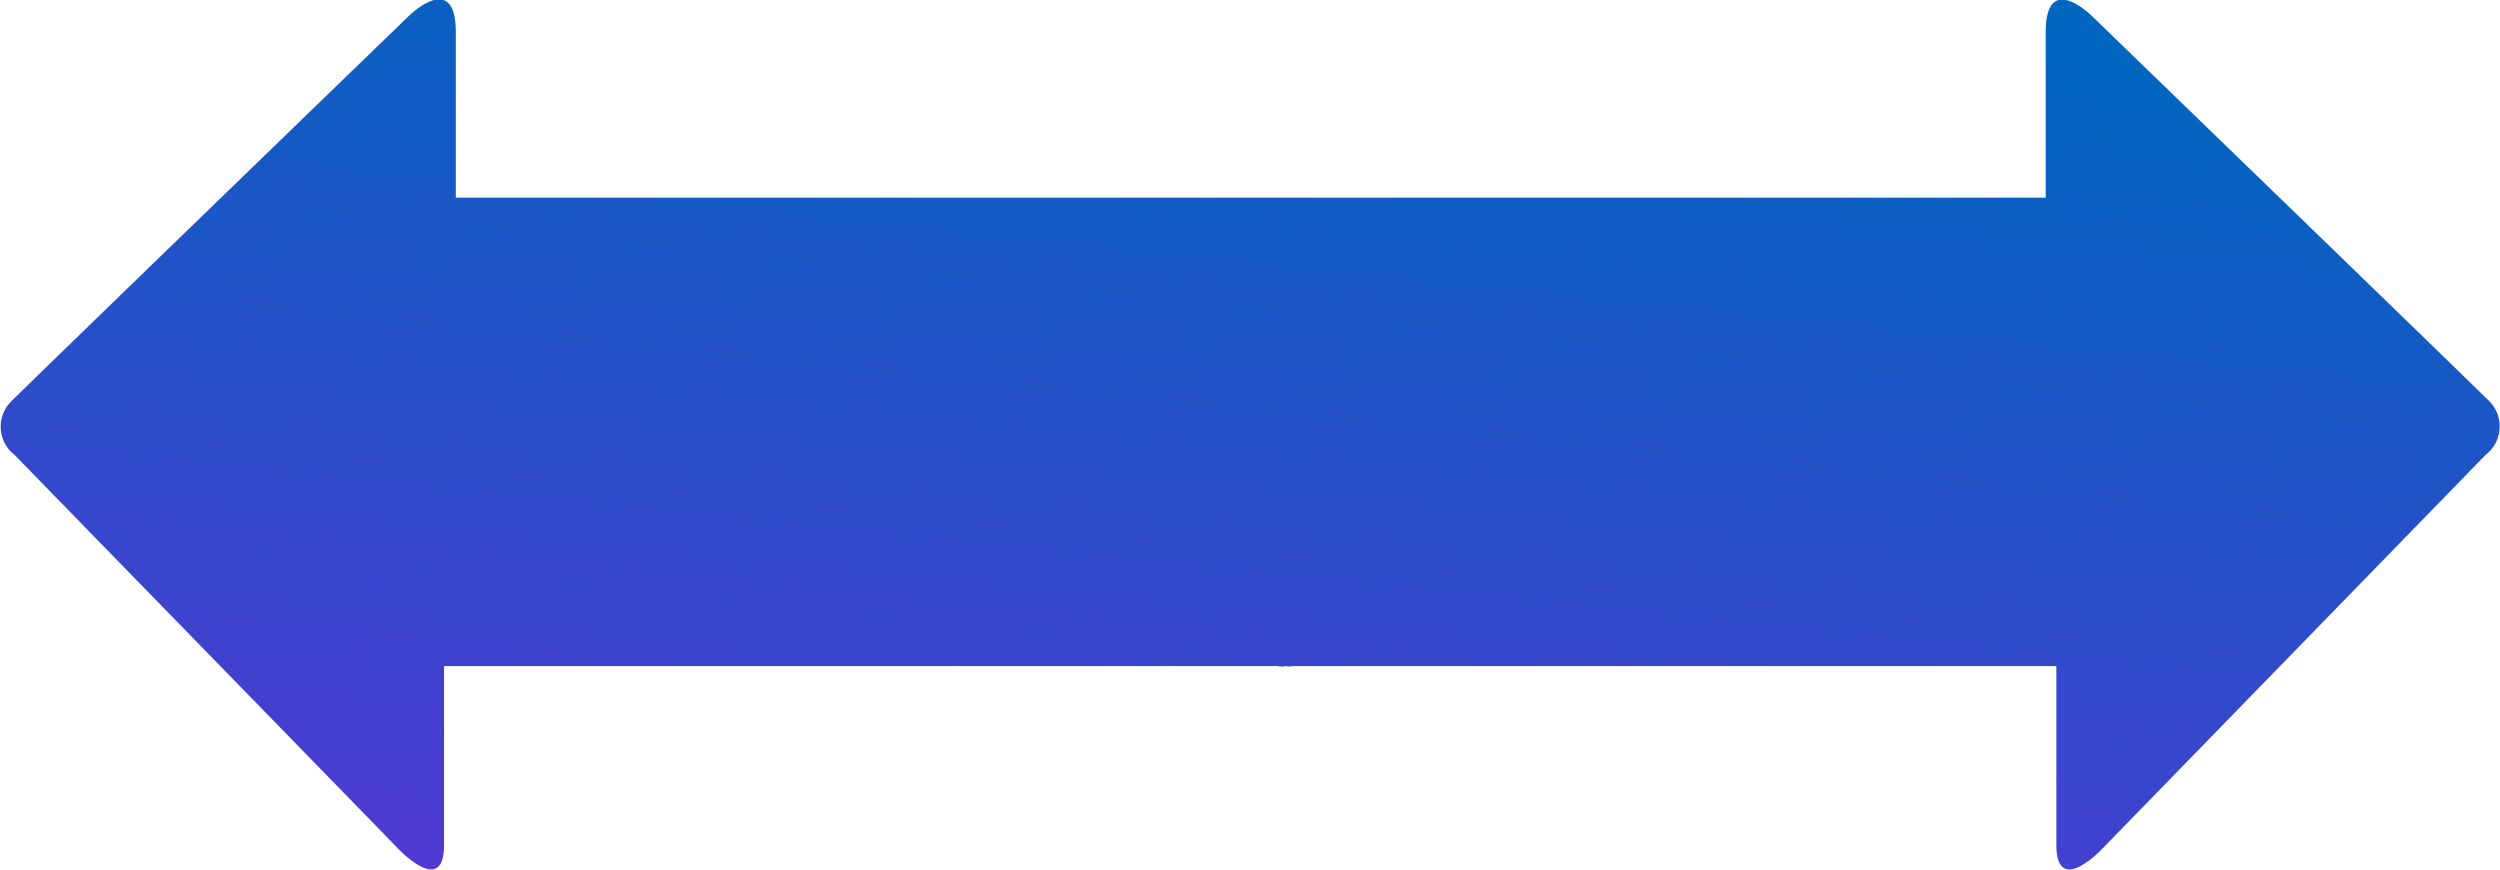<svg xmlns="http://www.w3.org/2000/svg" xmlns:xlink="http://www.w3.org/1999/xlink" width="18.275" height="6.361" viewBox="0 0 18.275 6.361">
  <defs>
    <linearGradient id="linear-gradient" x1="0.5" x2="0.131" y2="1.303" gradientUnits="objectBoundingBox">
      <stop offset="0" stop-color="#0066bf"/>
      <stop offset="1" stop-color="#692ad8"/>
    </linearGradient>
  </defs>
  <path id="width" d="M18.17,11.8l-2.806,2.883s-.332.352-.332-.032,0-1.307,0-1.307h-.568c-.972,0-4.2,0-5.012,0a.119.119,0,0,1-.054,0,.113.113,0,0,1-.058,0c-.826,0-4.553,0-5.522,0l-.572,0v1.308c0,.382-.331.031-.331.031L.106,11.8a.261.261,0,0,1-.024-.391c.277-.274,2.9-2.811,2.9-2.811s.35-.353.35.114,0,1.208,0,1.208.2,0,.512,0c.937,0,4.729,0,5.533,0h.047c.789,0,4.083,0,5.02,0,.308,0,.51,0,.51,0s0-.744,0-1.208S15.3,8.6,15.3,8.6s2.621,2.536,2.9,2.811A.262.262,0,0,1,18.17,11.8Z" transform="translate(0 -8.475)" fill="url(#linear-gradient)"/>
</svg>
